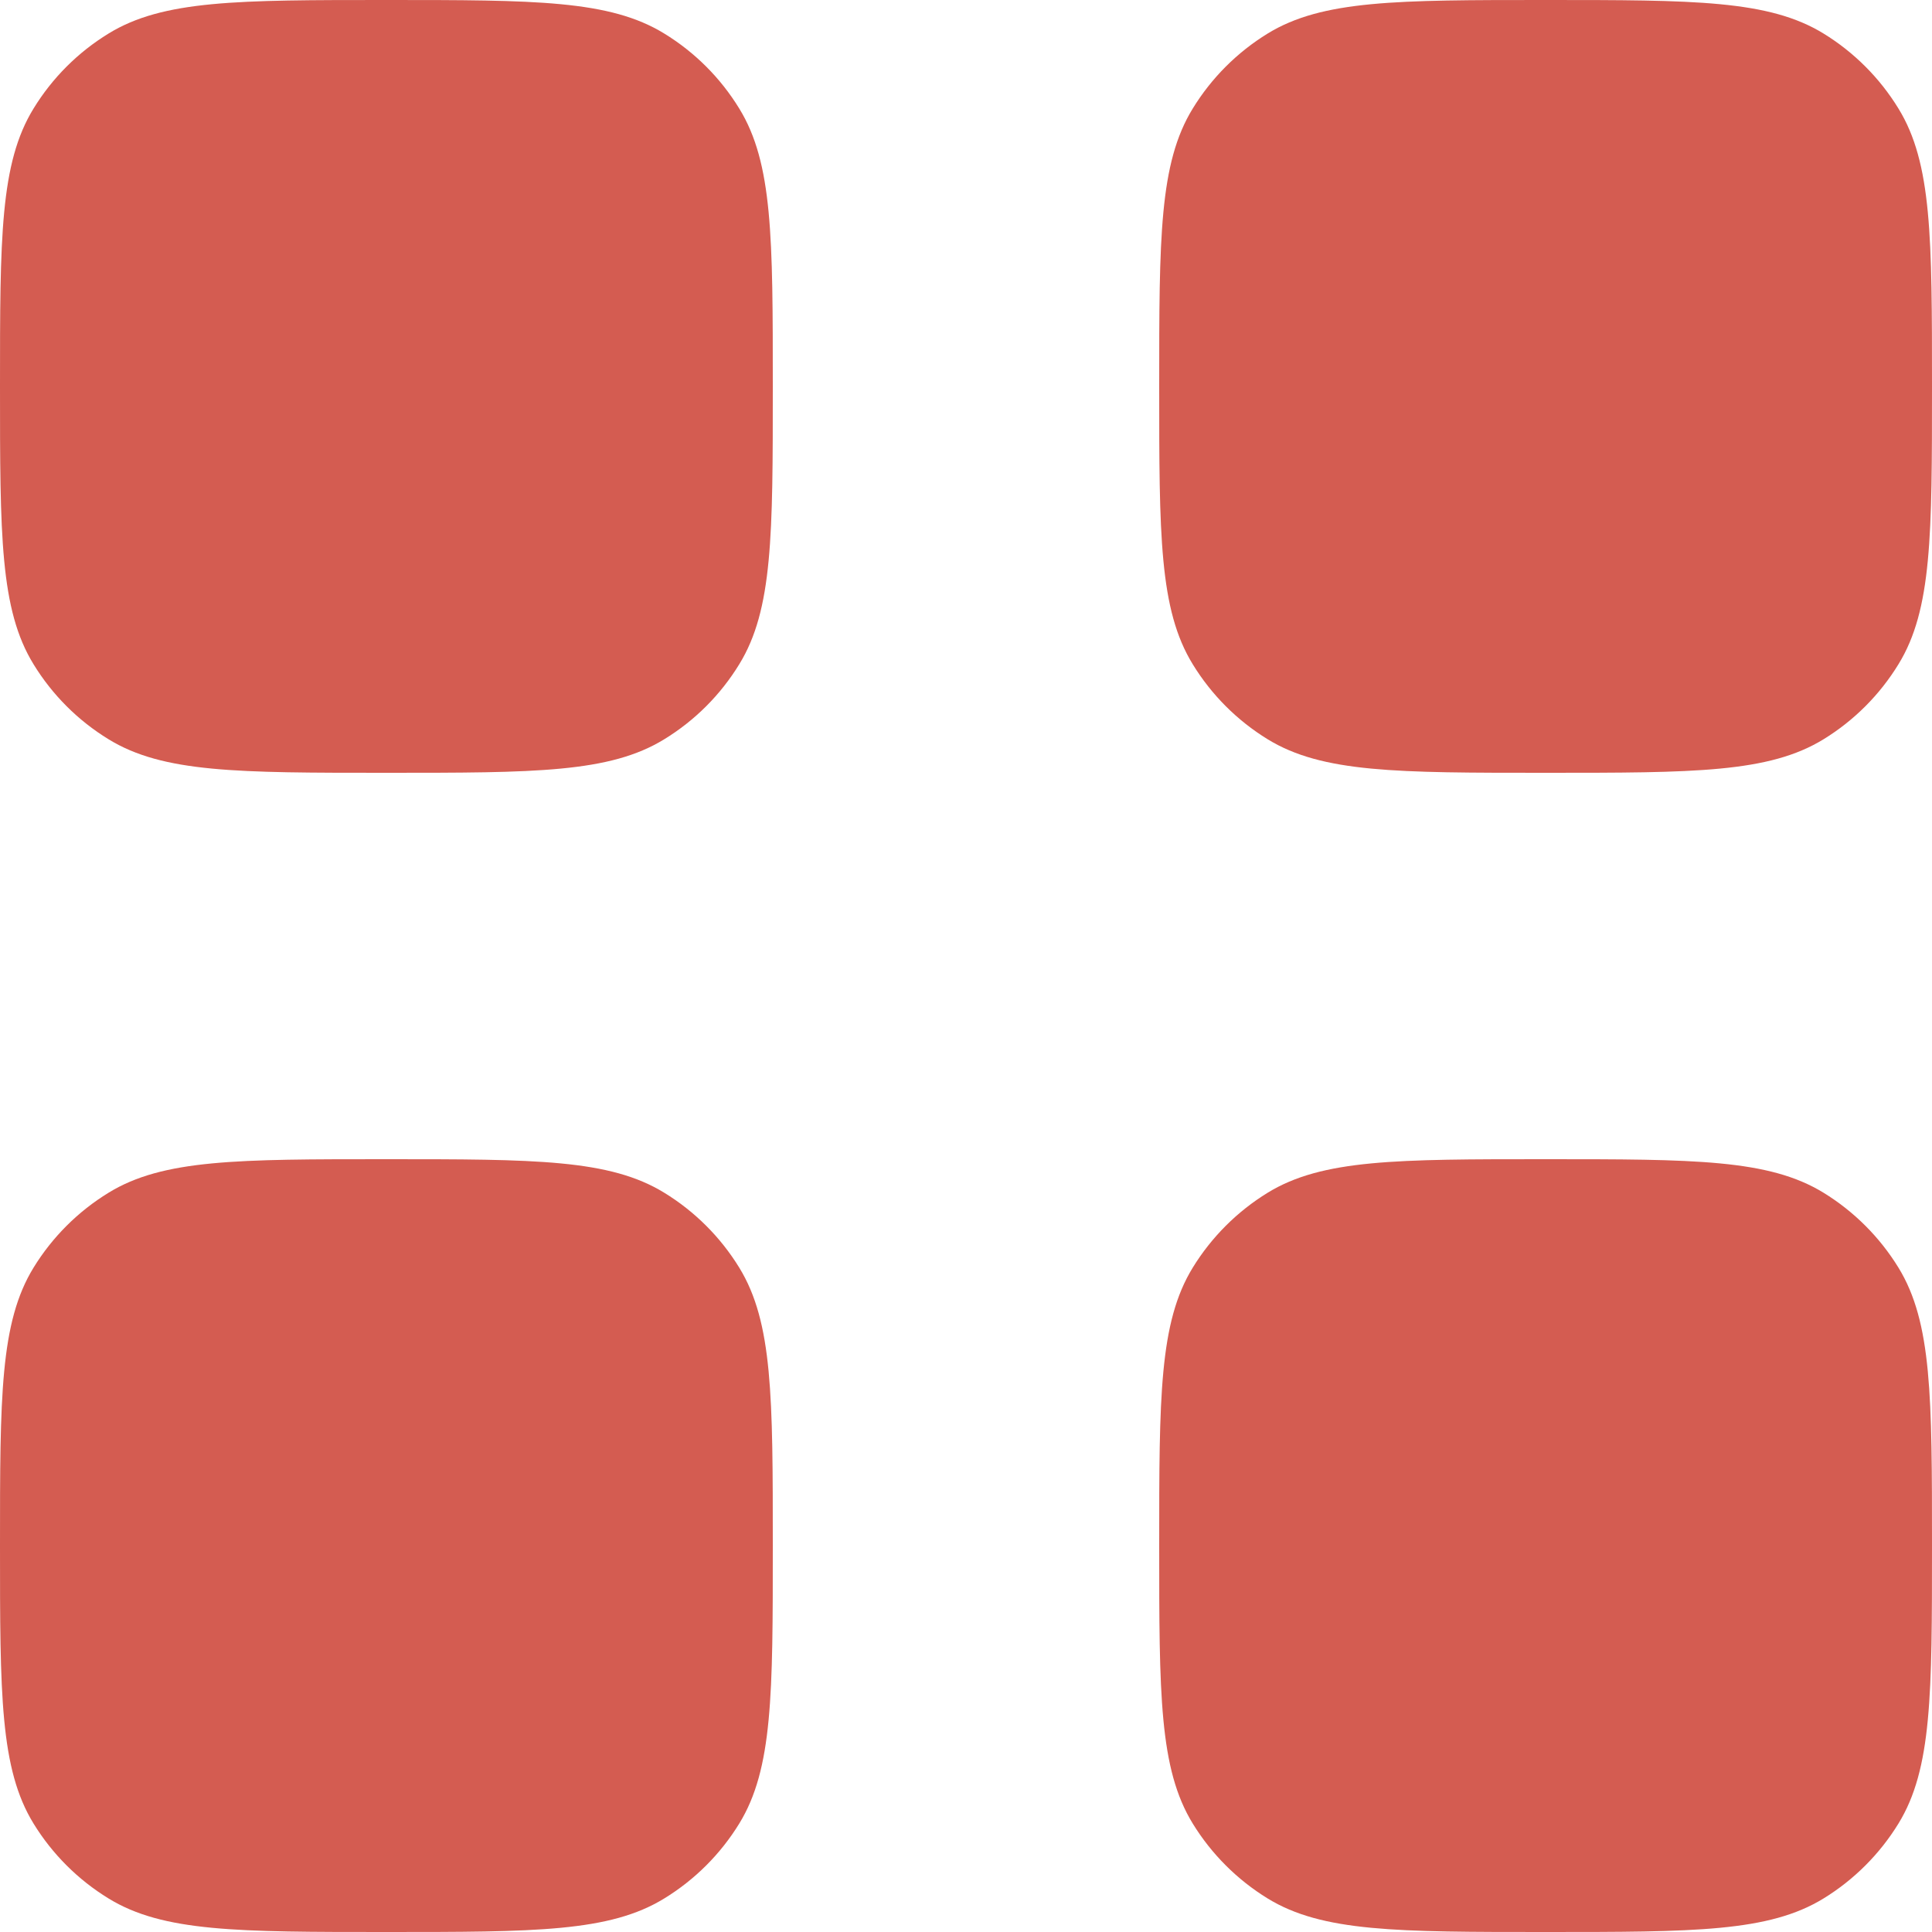 <svg width="20" height="20" viewBox="0 0 20 20" fill="none" xmlns="http://www.w3.org/2000/svg">
<path d="M0 16C0 14.46 0 13.689 0.347 13.123C0.541 12.807 0.807 12.541 1.124 12.347C1.689 12 2.46 12 4 12C5.54 12 6.311 12 6.876 12.347C7.193 12.541 7.459 12.807 7.653 13.123C8 13.689 8 14.46 8 16C8 17.54 8 18.311 7.653 18.877C7.459 19.193 7.193 19.459 6.876 19.653C6.311 20 5.54 20 4 20C2.46 20 1.689 20 1.124 19.653C0.807 19.459 0.541 19.193 0.347 18.877C0 18.311 0 17.54 0 16Z" fill="#D45C51"/>
<path d="M12 16C12 14.46 12 13.689 12.347 13.123C12.541 12.807 12.807 12.541 13.123 12.347C13.689 12 14.46 12 16 12C17.54 12 18.311 12 18.877 12.347C19.193 12.541 19.459 12.807 19.653 13.123C20 13.689 20 14.46 20 16C20 17.54 20 18.311 19.653 18.877C19.459 19.193 19.193 19.459 18.877 19.653C18.311 20 17.54 20 16 20C14.46 20 13.689 20 13.123 19.653C12.807 19.459 12.541 19.193 12.347 18.877C12 18.311 12 17.54 12 16Z" fill="#D45C51"/>
<path d="M0 4C0 2.46 0 1.689 0.347 1.124C0.541 0.807 0.807 0.541 1.124 0.347C1.689 0 2.46 0 4 0C5.54 0 6.311 0 6.876 0.347C7.193 0.541 7.459 0.807 7.653 1.124C8 1.689 8 2.46 8 4C8 5.54 8 6.311 7.653 6.876C7.459 7.193 7.193 7.459 6.876 7.653C6.311 8 5.54 8 4 8C2.46 8 1.689 8 1.124 7.653C0.807 7.459 0.541 7.193 0.347 6.876C0 6.311 0 5.54 0 4Z" fill="#D45C51"/>
<path d="M12 4C12 2.46 12 1.689 12.347 1.124C12.541 0.807 12.807 0.541 13.123 0.347C13.689 0 14.46 0 16 0C17.54 0 18.311 0 18.877 0.347C19.193 0.541 19.459 0.807 19.653 1.124C20 1.689 20 2.46 20 4C20 5.54 20 6.311 19.653 6.876C19.459 7.193 19.193 7.459 18.877 7.653C18.311 8 17.54 8 16 8C14.46 8 13.689 8 13.123 7.653C12.807 7.459 12.541 7.193 12.347 6.876C12 6.311 12 5.54 12 4Z" fill="#D45C51"/>
</svg>
